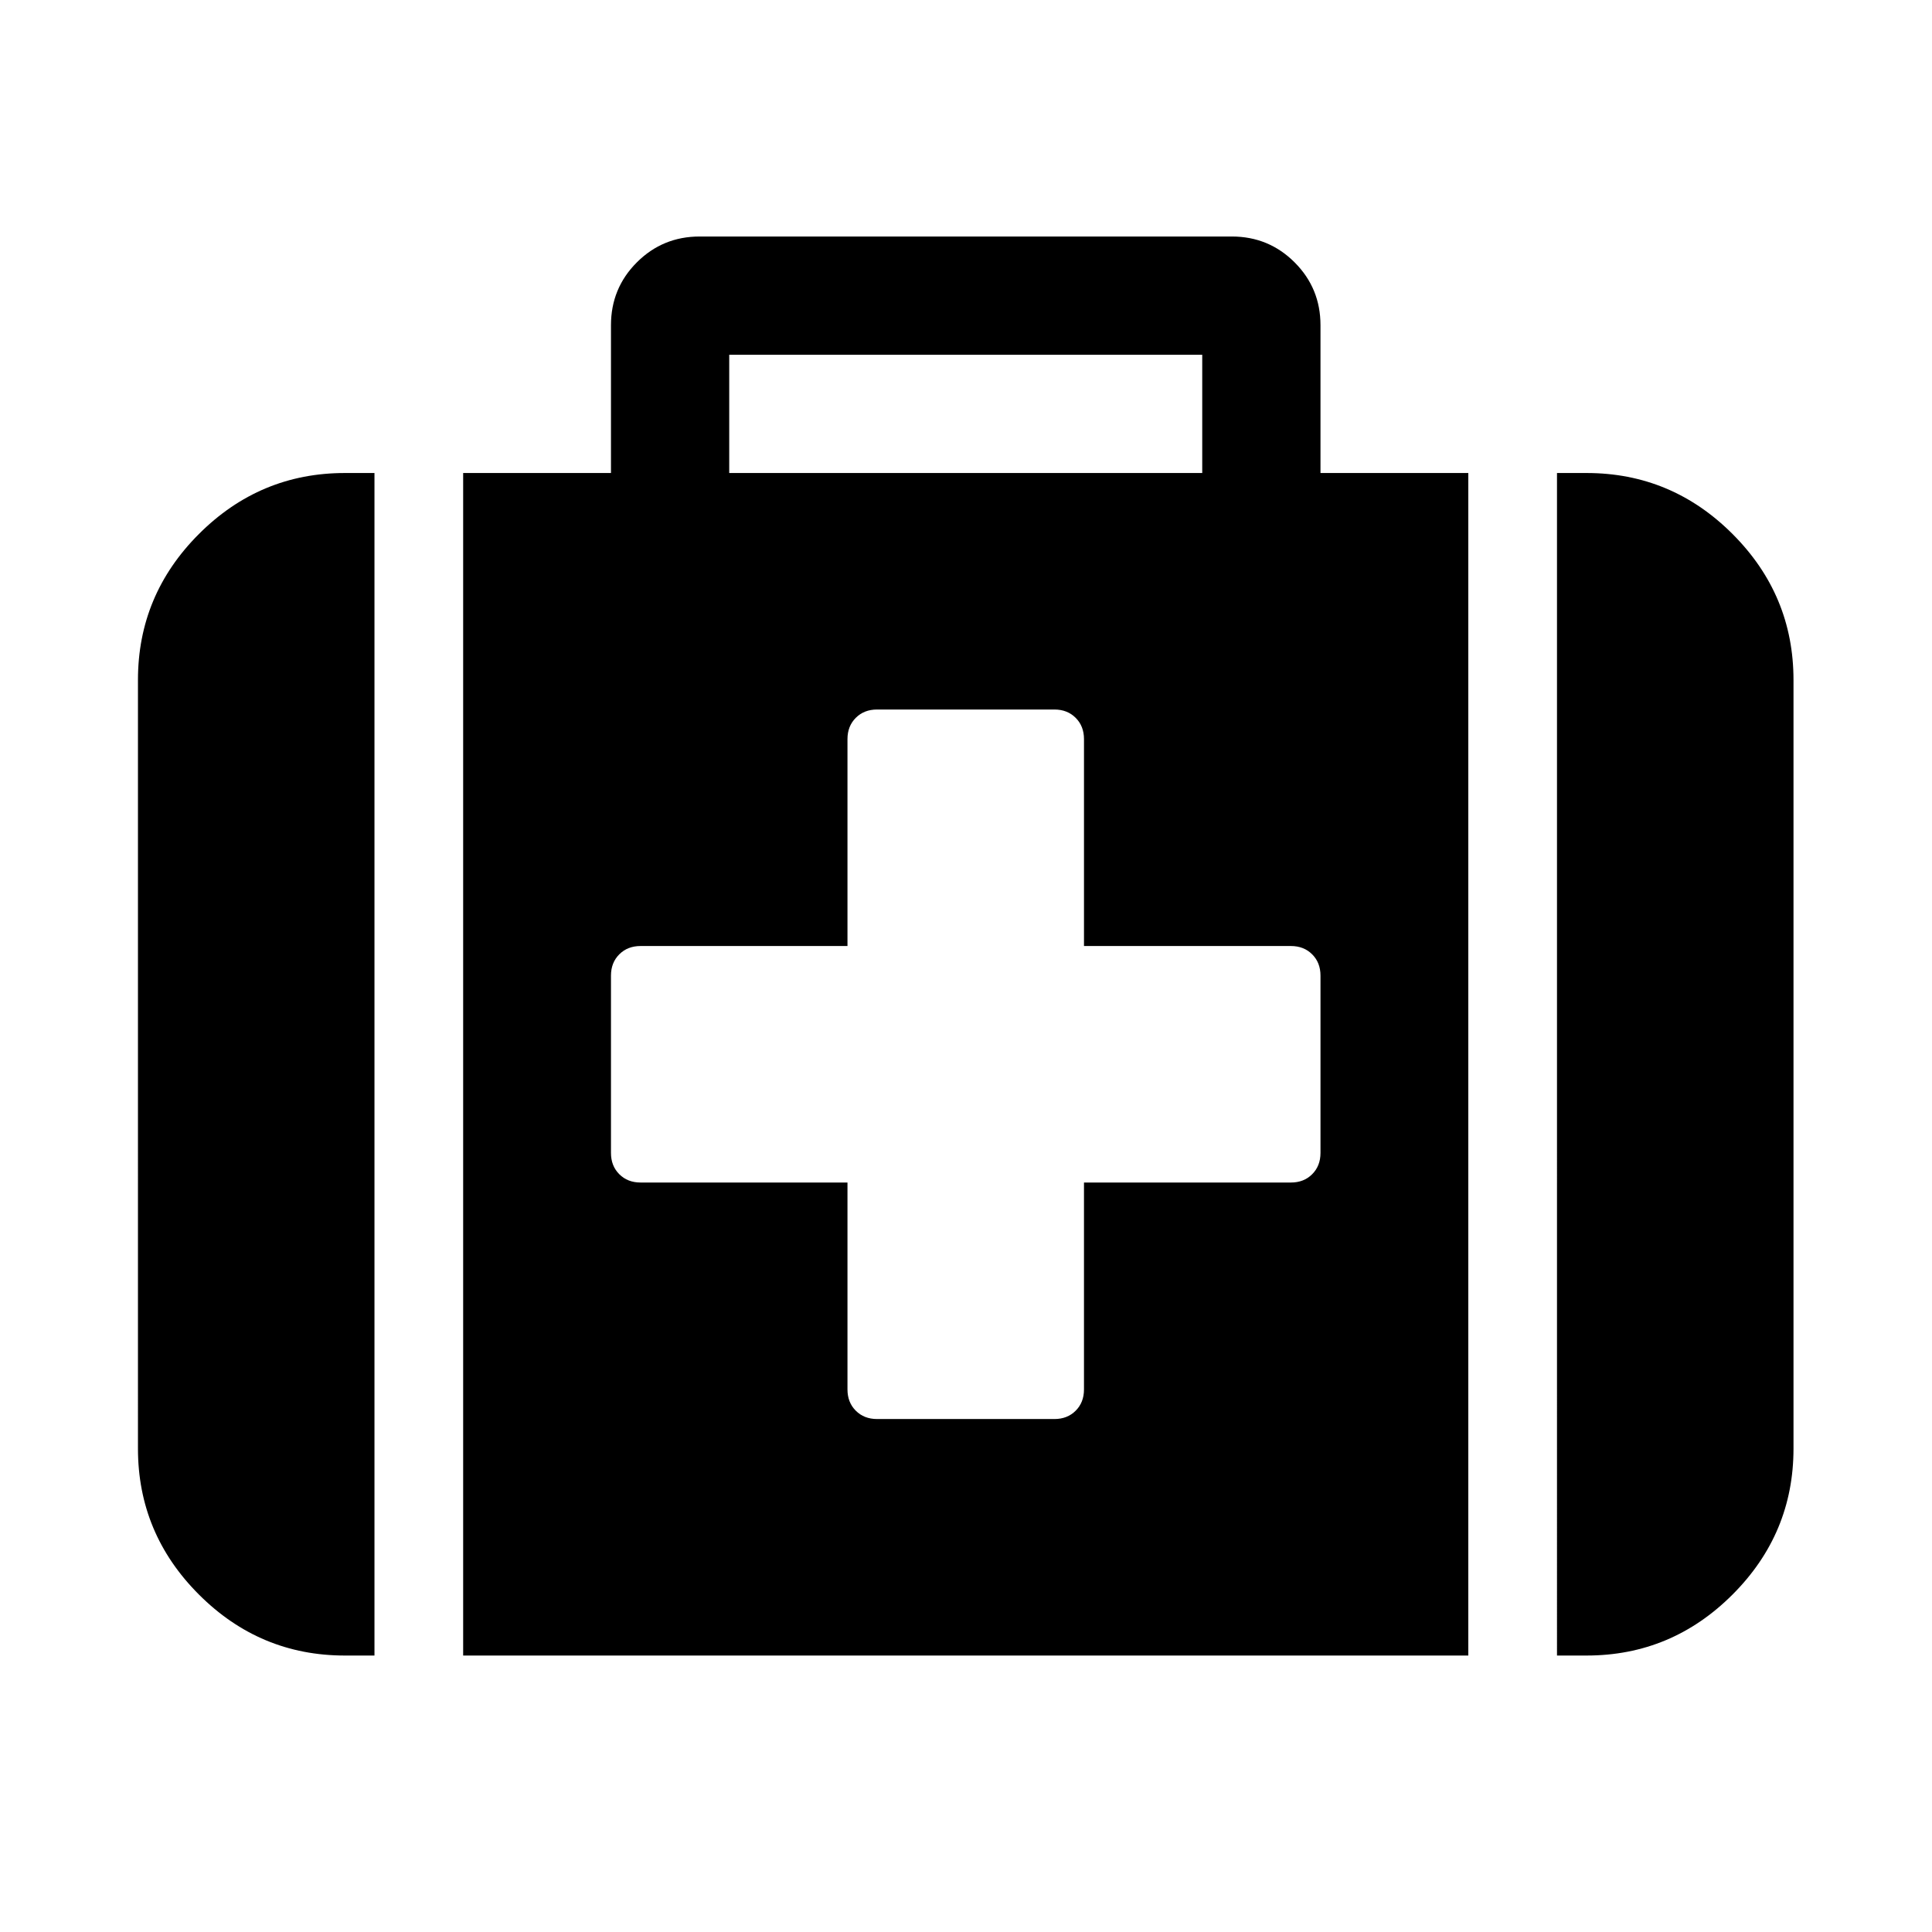 <svg viewBox="0 0 1195 1195" xmlns="http://www.w3.org/2000/svg"><path d="M816.762 713.143V603.429q0-8-5.143-13.143t-13.143-5.143h-128v-128q0-8-5.143-13.143t-13.143-5.143H542.476q-8 0-13.143 5.143t-5.143 13.143v128h-128q-8 0-13.143 5.143t-5.143 13.143v109.714q0 8 5.143 13.143t13.143 5.143h128v128q0 8 5.143 13.143t13.143 5.143H652.19q8 0 13.143-5.143t5.143-13.143v-128h128q8 0 13.143-5.143t5.143-13.143zM451.047 292.572h292.571v-73.143h-292.57v73.143zm-219.428 0v731.429h-18.286q-52.57 0-90.286-37.714t-37.714-90.286V420.572q0-52.571 37.714-90.286t90.286-37.714h18.286zm676.571 0v731.429H286.476V292.572h91.43v-91.429q0-22.857 16-38.857t38.856-16h329.143q22.857 0 38.857 16t16 38.857v91.429h91.43zm201.143 128v475.429q0 52.571-37.714 90.286t-90.286 37.714h-18.286V292.572h18.286q52.571 0 90.286 37.714t37.714 90.286z"/></svg>